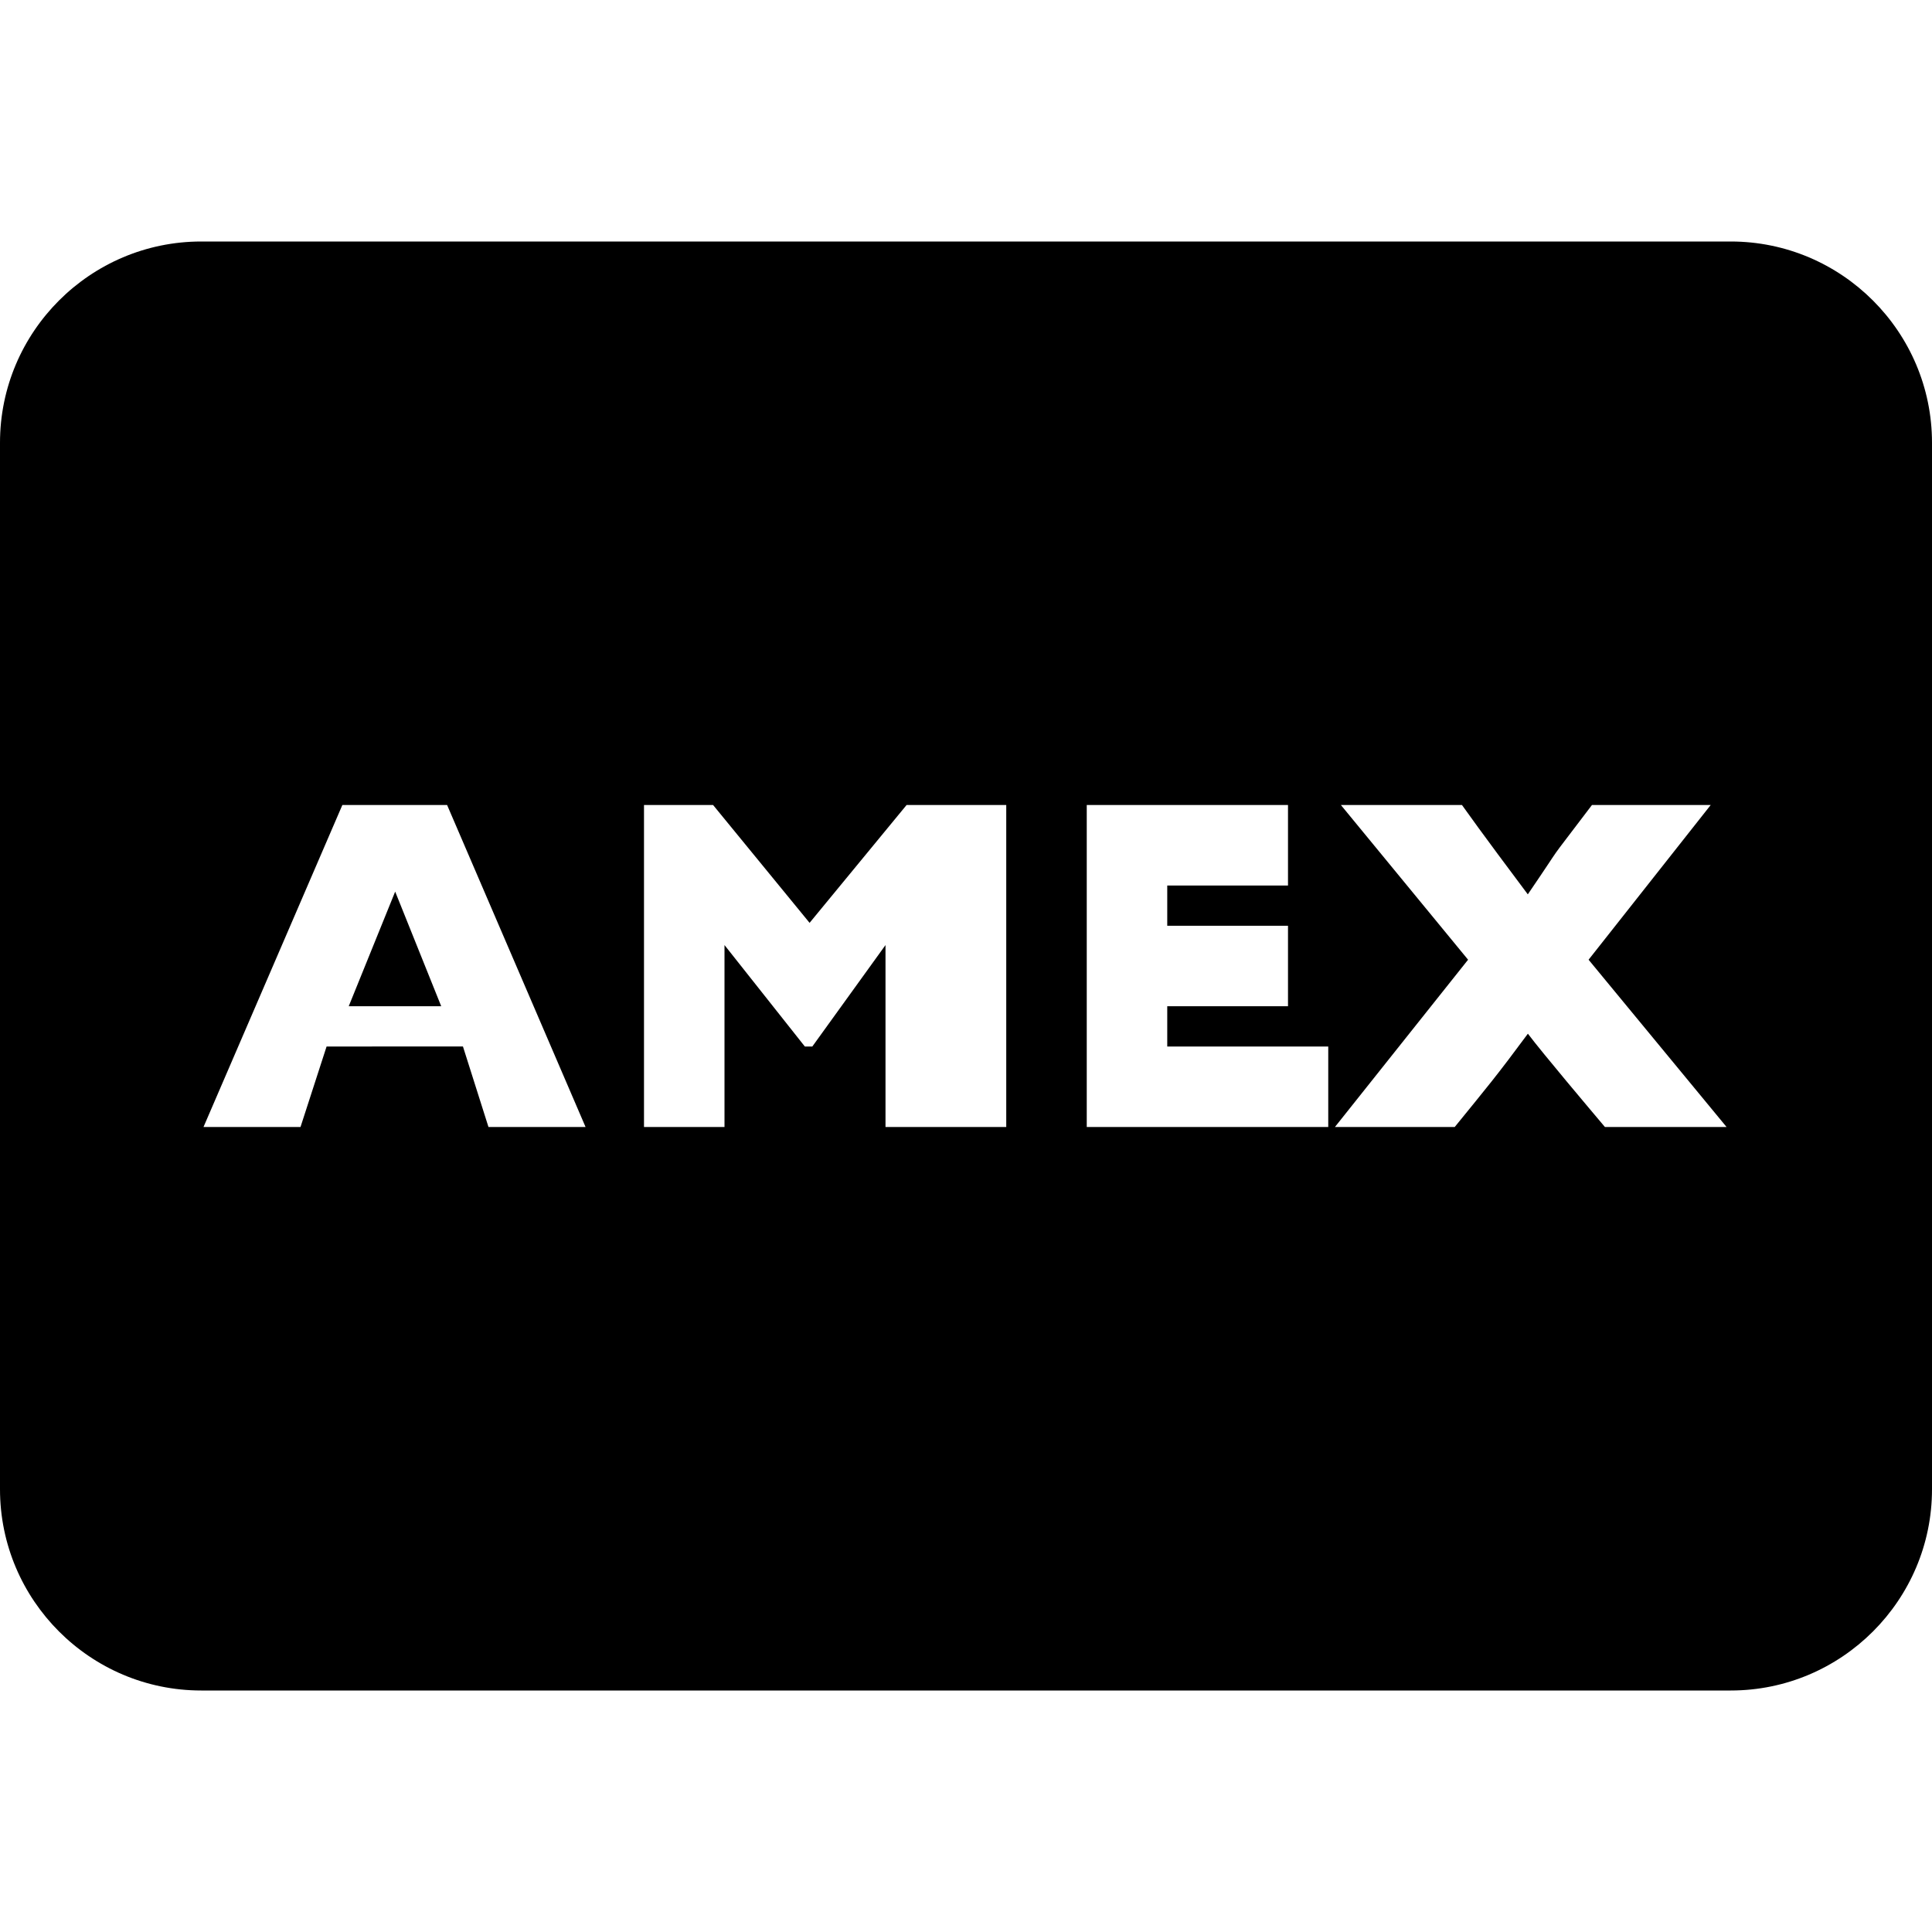 <?xml version="1.0" encoding="utf-8"?>
<!-- Generator: Adobe Illustrator 19.2.1, SVG Export Plug-In . SVG Version: 6.00 Build 0)  -->
<svg version="1.1" xmlns="http://www.w3.org/2000/svg" xmlns:xlink="http://www.w3.org/1999/xlink" x="0px" y="0px" width="24px"
	 height="24px" viewBox="0 0 24 24" enable-background="new 0 0 24 24" xml:space="preserve">
<g id="Filled_Icon">
	<g>
		<polygon points="4.332,12.5 5.481,12.5 4.909,11.076 		"/>
		<path d="M21.5,3h-19C1.121,3,0,4.122,0,5.5v13C0,19.878,1.121,21,2.5,21h19c1.378,0,2.5-1.122,2.5-2.5v-13
			C24,4.122,22.878,3,21.5,3z M6.068,14l-0.317-1H4.057l-0.324,1H2.528l1.725-4h1.301l1.72,4H6.068z M12.5,14H11v-2.26L10.091,13
			H9.998L9,11.74V14H8v-4h0.858l1.199,1.464L11.262,10H12.5V14z M16.5,14h-3v-4H16v1h-1.5v0.5H16v1h-1.5V13h2V14z M19.937,14
			c-0.168-0.199-0.777-0.92-0.957-1.159c-0.396,0.535-0.502,0.658-0.909,1.159h-1.488l1.654-2.078L16.657,10h1.504
			c0.22,0.311,0.704,0.959,0.818,1.11c0.523-0.767,0.152-0.258,0.797-1.11h1.475l-1.517,1.922L21.448,14H19.937z"/>
	</g>
</g>
<g id="Invisible_Shape">
	<rect fill="none" width="24" height="24"/>
</g>
</svg>
